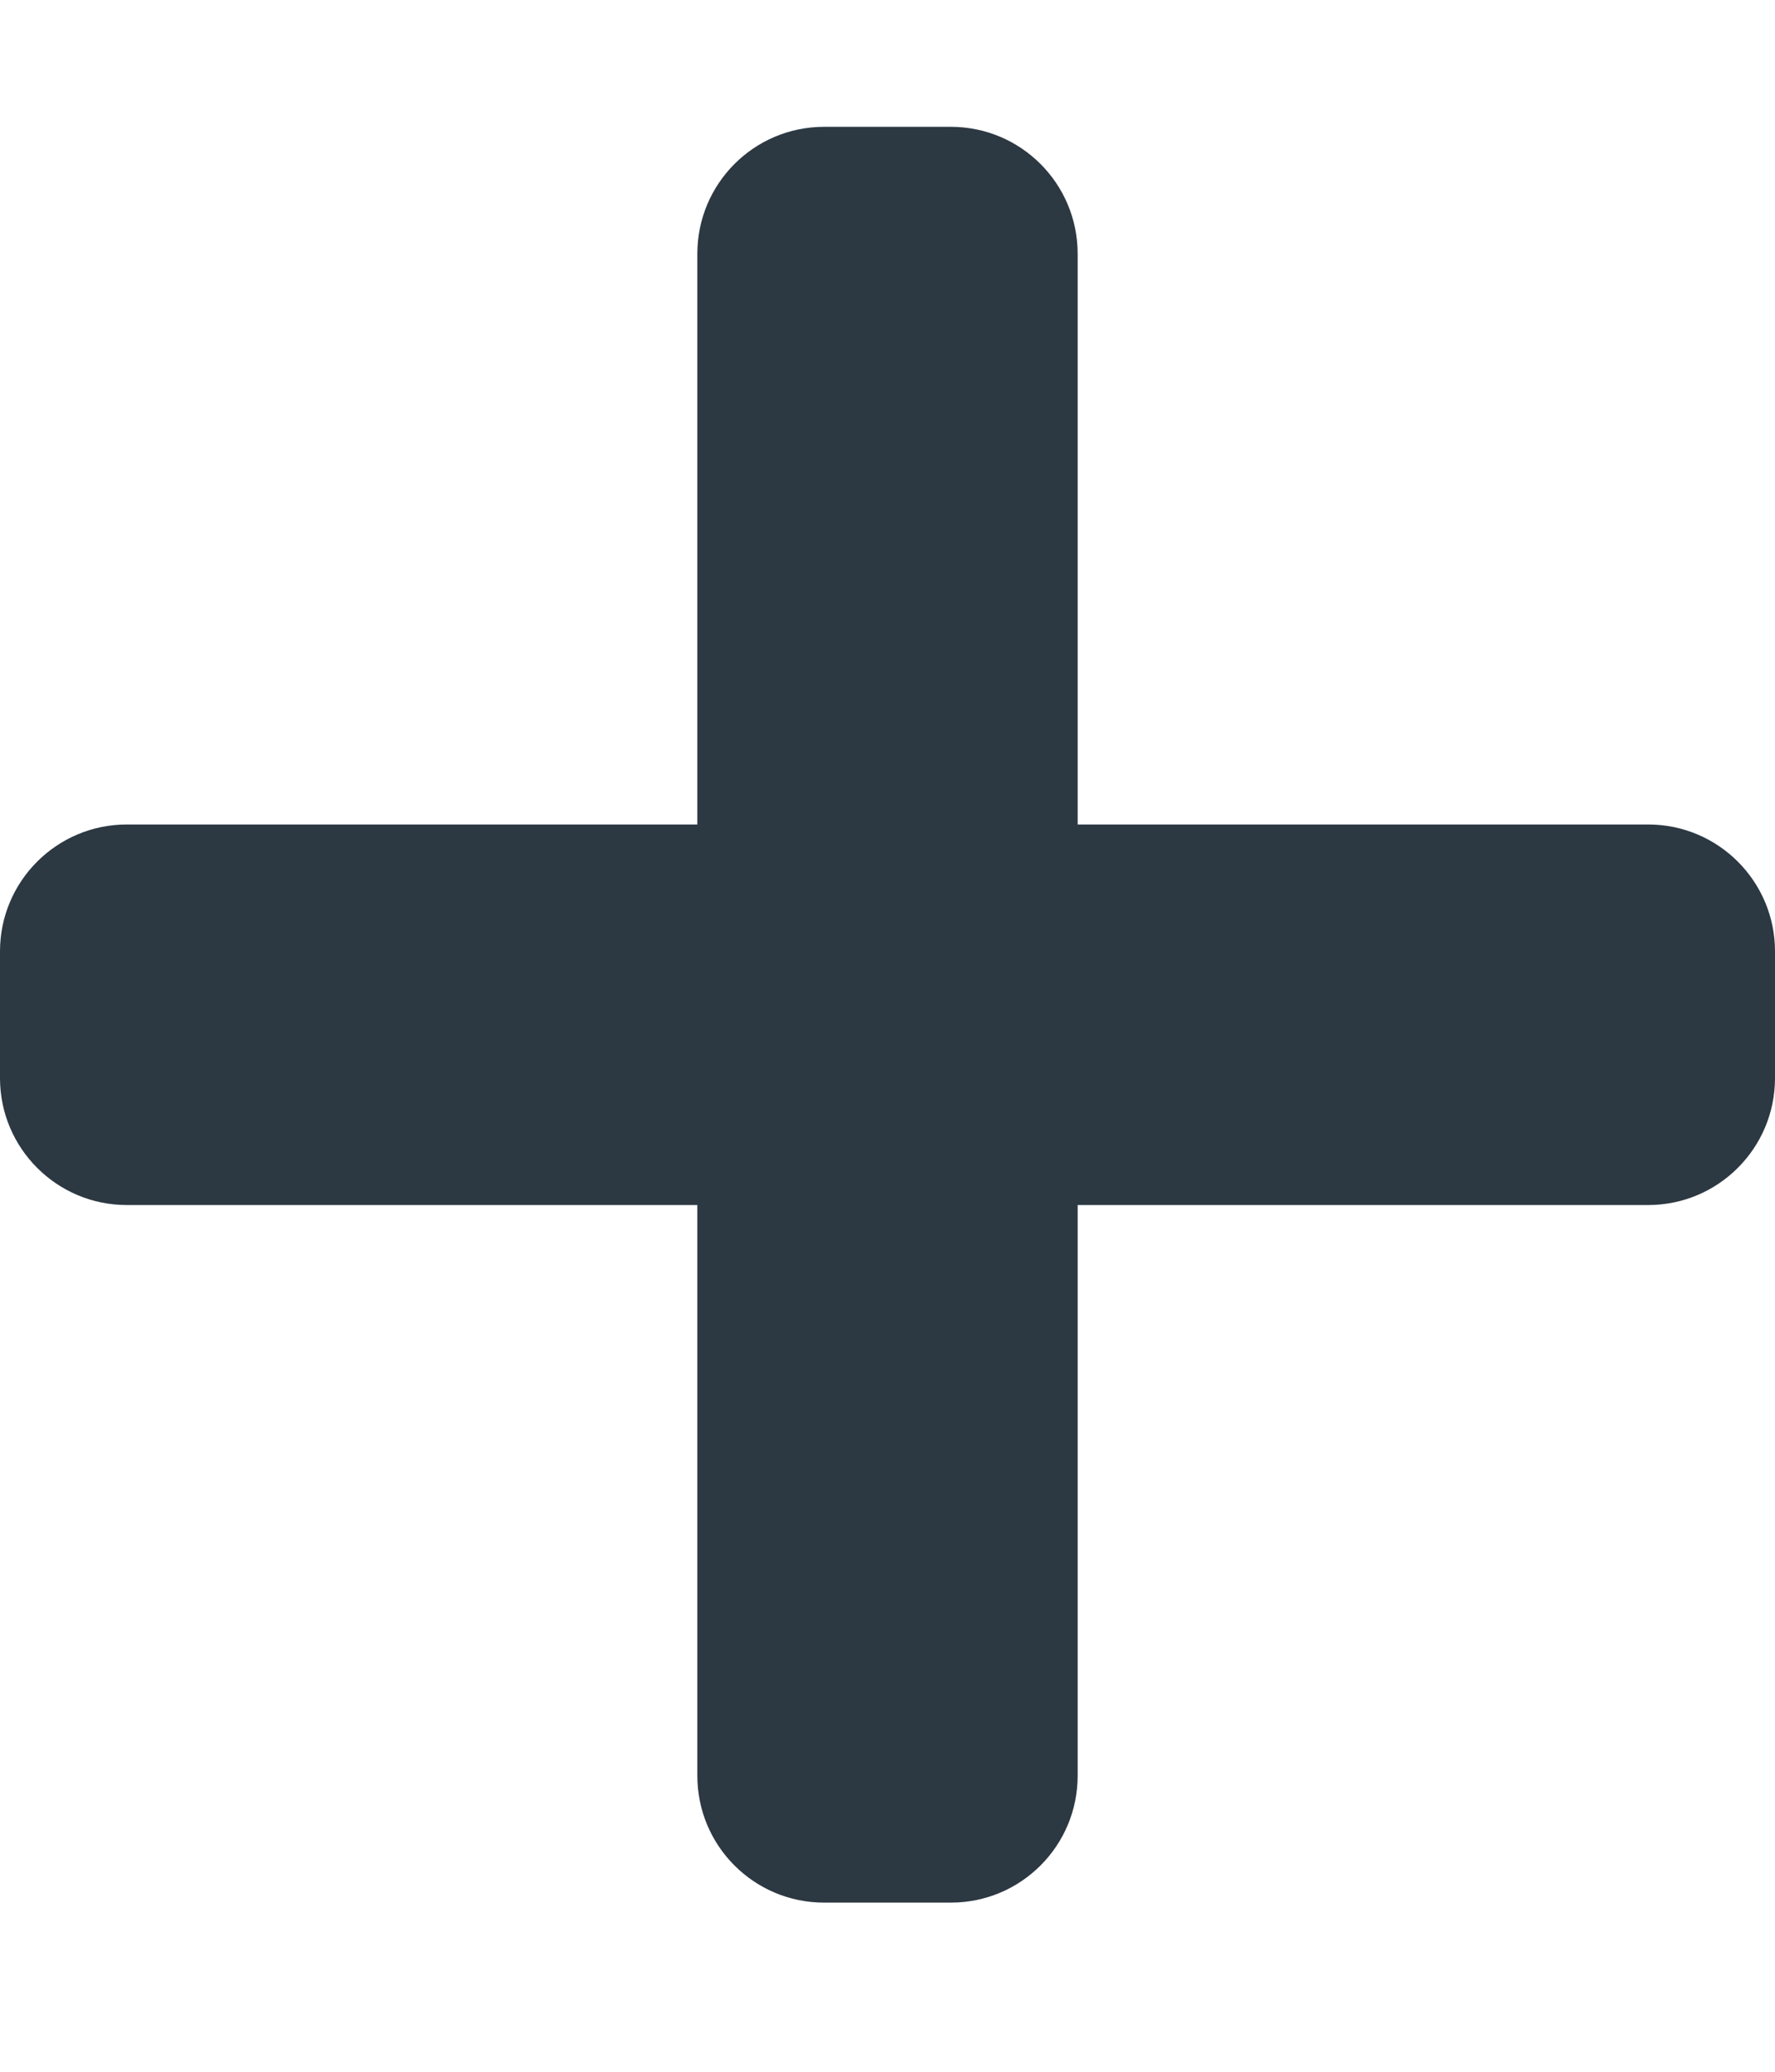 <svg width="24" height="28" viewBox="0 0 24 28" fill="none" xmlns="http://www.w3.org/2000/svg">
<path d="M22.286 11.143H14.571V3.429C14.571 2.482 13.804 1.714 12.857 1.714H11.143C10.196 1.714 9.429 2.482 9.429 3.429V11.143H1.714C0.768 11.143 0 11.911 0 12.857V14.571C0 15.518 0.768 16.286 1.714 16.286H9.429V24C9.429 24.947 10.196 25.714 11.143 25.714H12.857C13.804 25.714 14.571 24.947 14.571 24V16.286H22.286C23.232 16.286 24 15.518 24 14.571V12.857C24 11.911 23.232 11.143 22.286 11.143Z" fill="#2C3842"/>
</svg>
